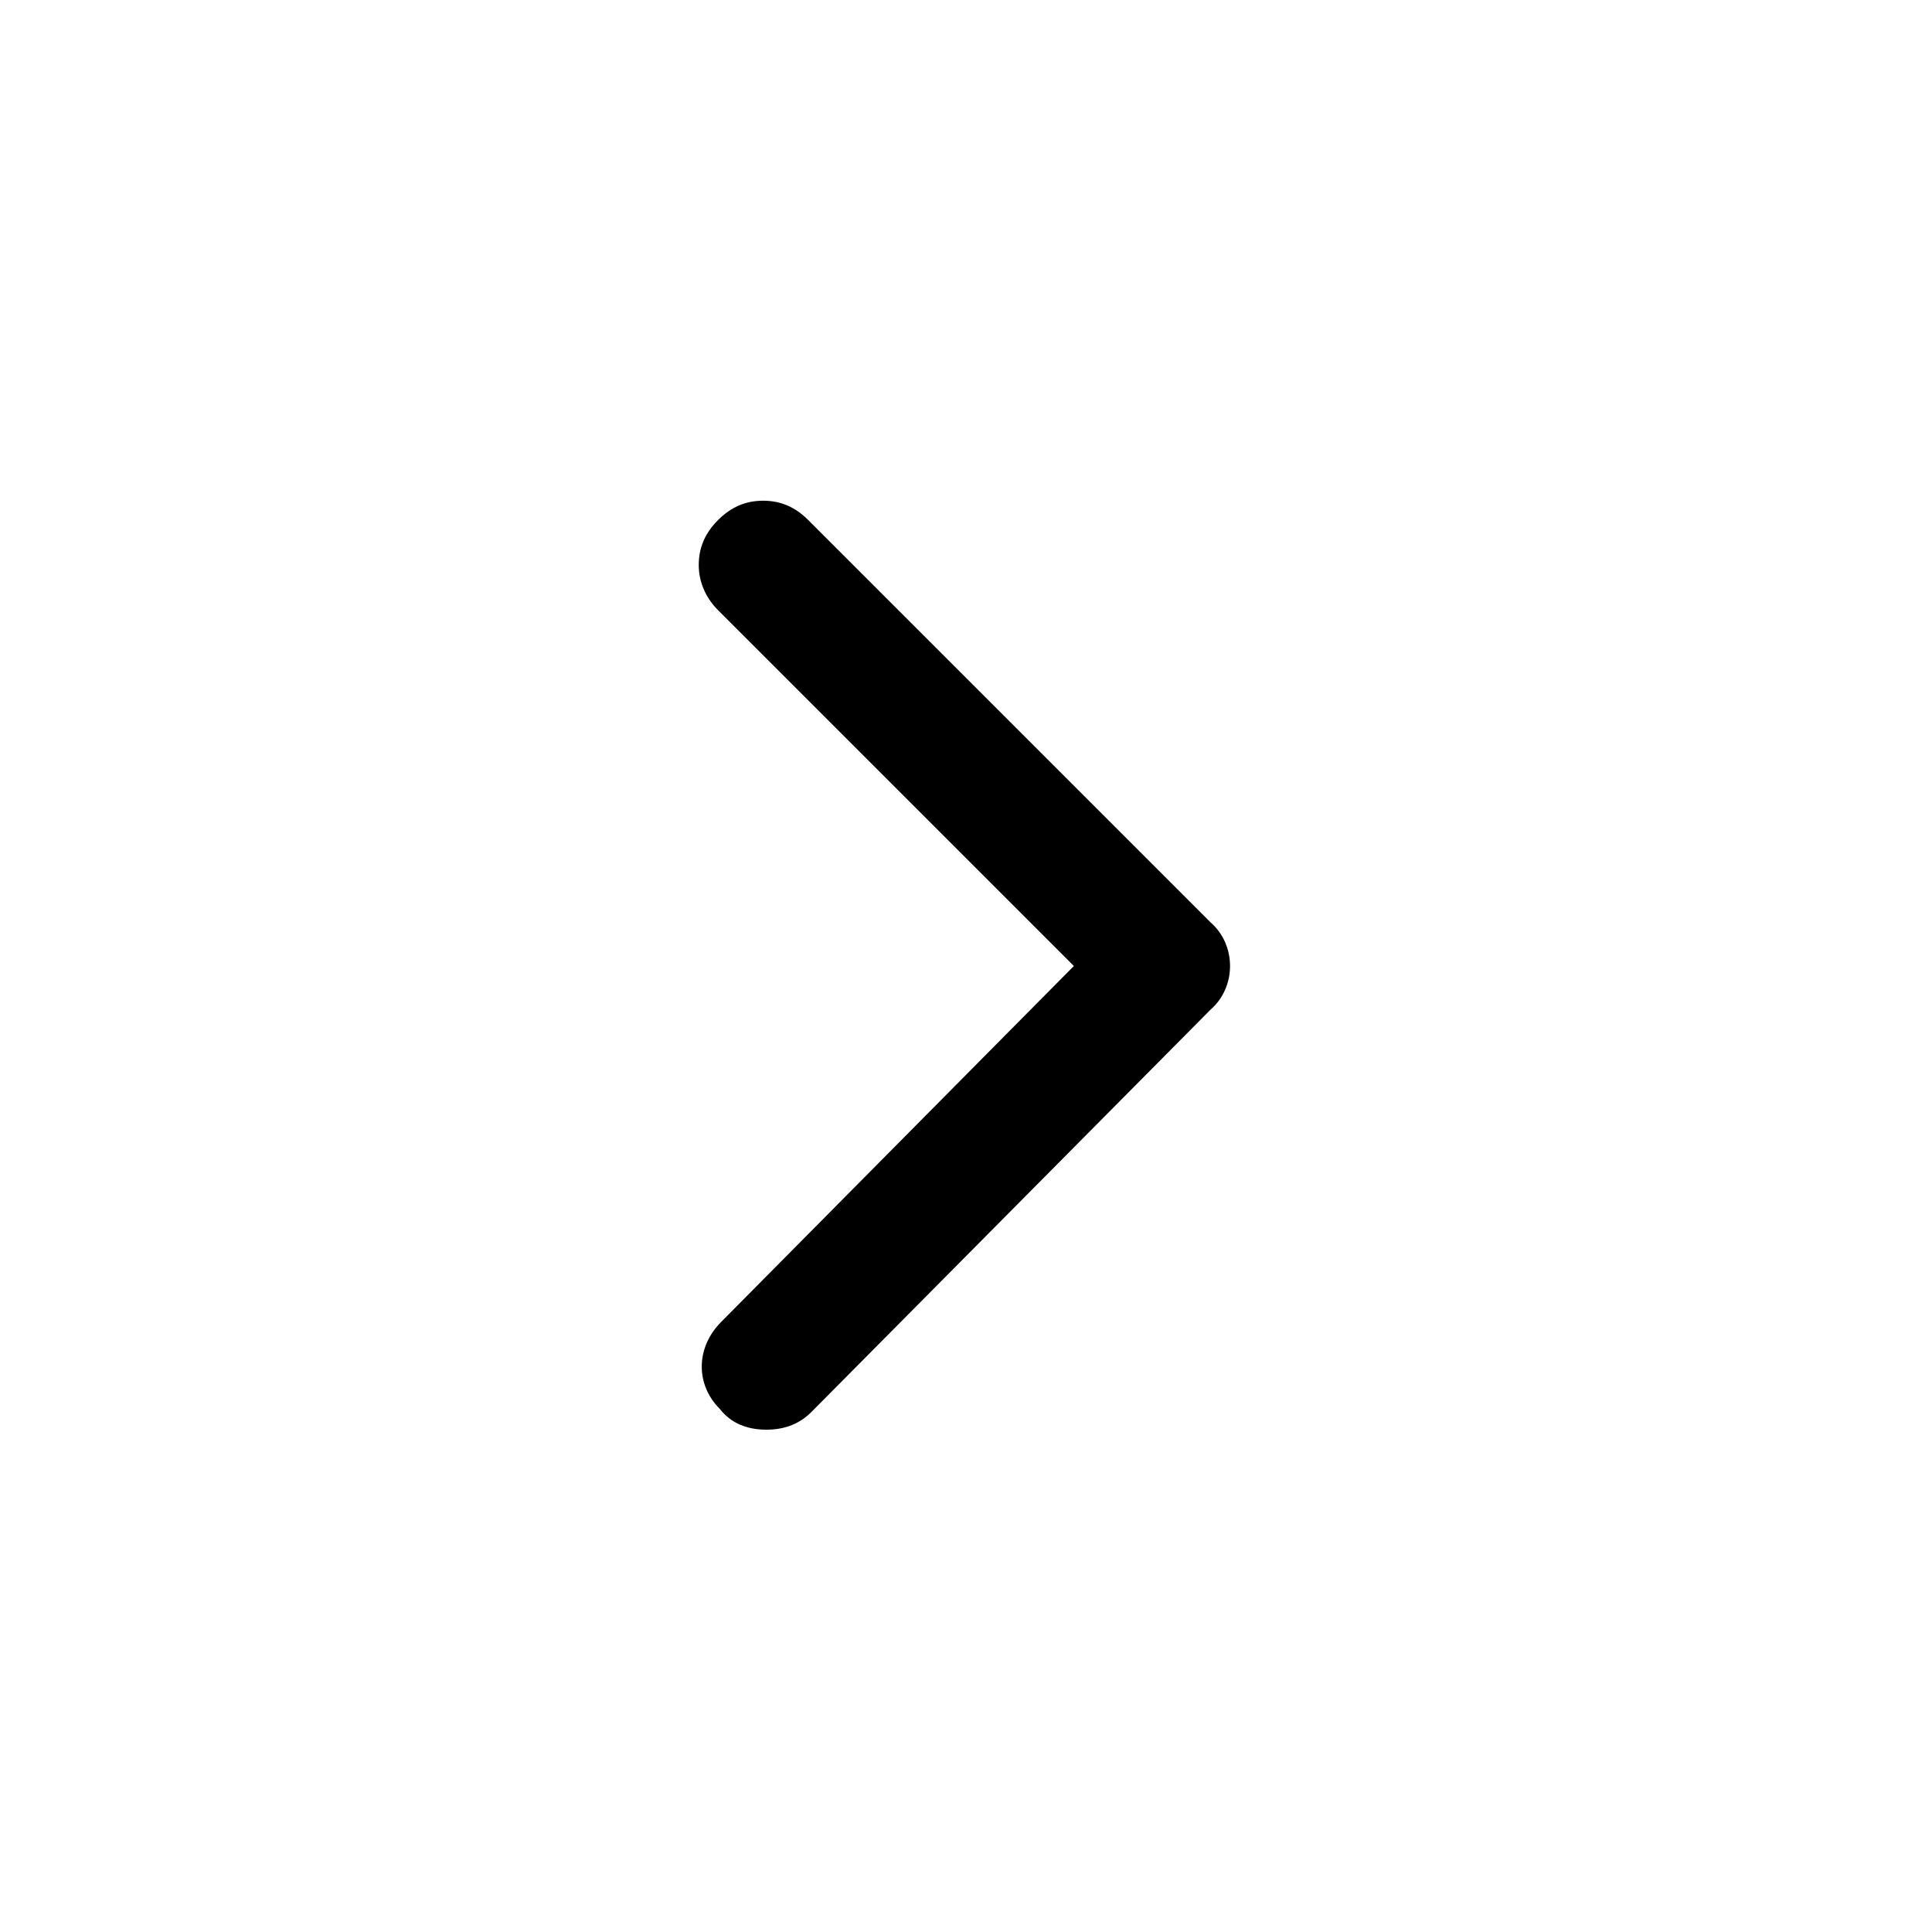 <?xml version="1.0" encoding="utf-8"?>
<!-- Generator: Adobe Illustrator 28.2.0, SVG Export Plug-In . SVG Version: 6.00 Build 0)  -->
<svg version="1.1" id="go-next_x5F_alt" xmlns="http://www.w3.org/2000/svg" xmlns:xlink="http://www.w3.org/1999/xlink" x="0px"
	 y="0px" viewBox="0 0 120 120" style="enable-background:new 0 0 120 120;" xml:space="preserve">
<style type="text/css">
	.st0{fill:none;}
</style>
<rect id="BG" y="0" class="st0" width="120" height="120"/>
<path d="M75.2,57.3l-25-25c-0.8-0.8-1.7-1.2-2.8-1.2s-2,0.4-2.8,1.2s-1.2,1.7-1.2,2.8c0,1,0.4,2,1.2,2.8L66.7,60L44.8,82.1
	c-1.6,1.6-1.6,3.9-0.1,5.4c0.7,0.9,1.7,1.3,2.9,1.3c1.2,0,2.1-0.4,2.8-1.1l24.8-25C76,62,76.4,61,76.4,60S76,58,75.2,57.3L75.2,57.3
	z"/>
</svg>
